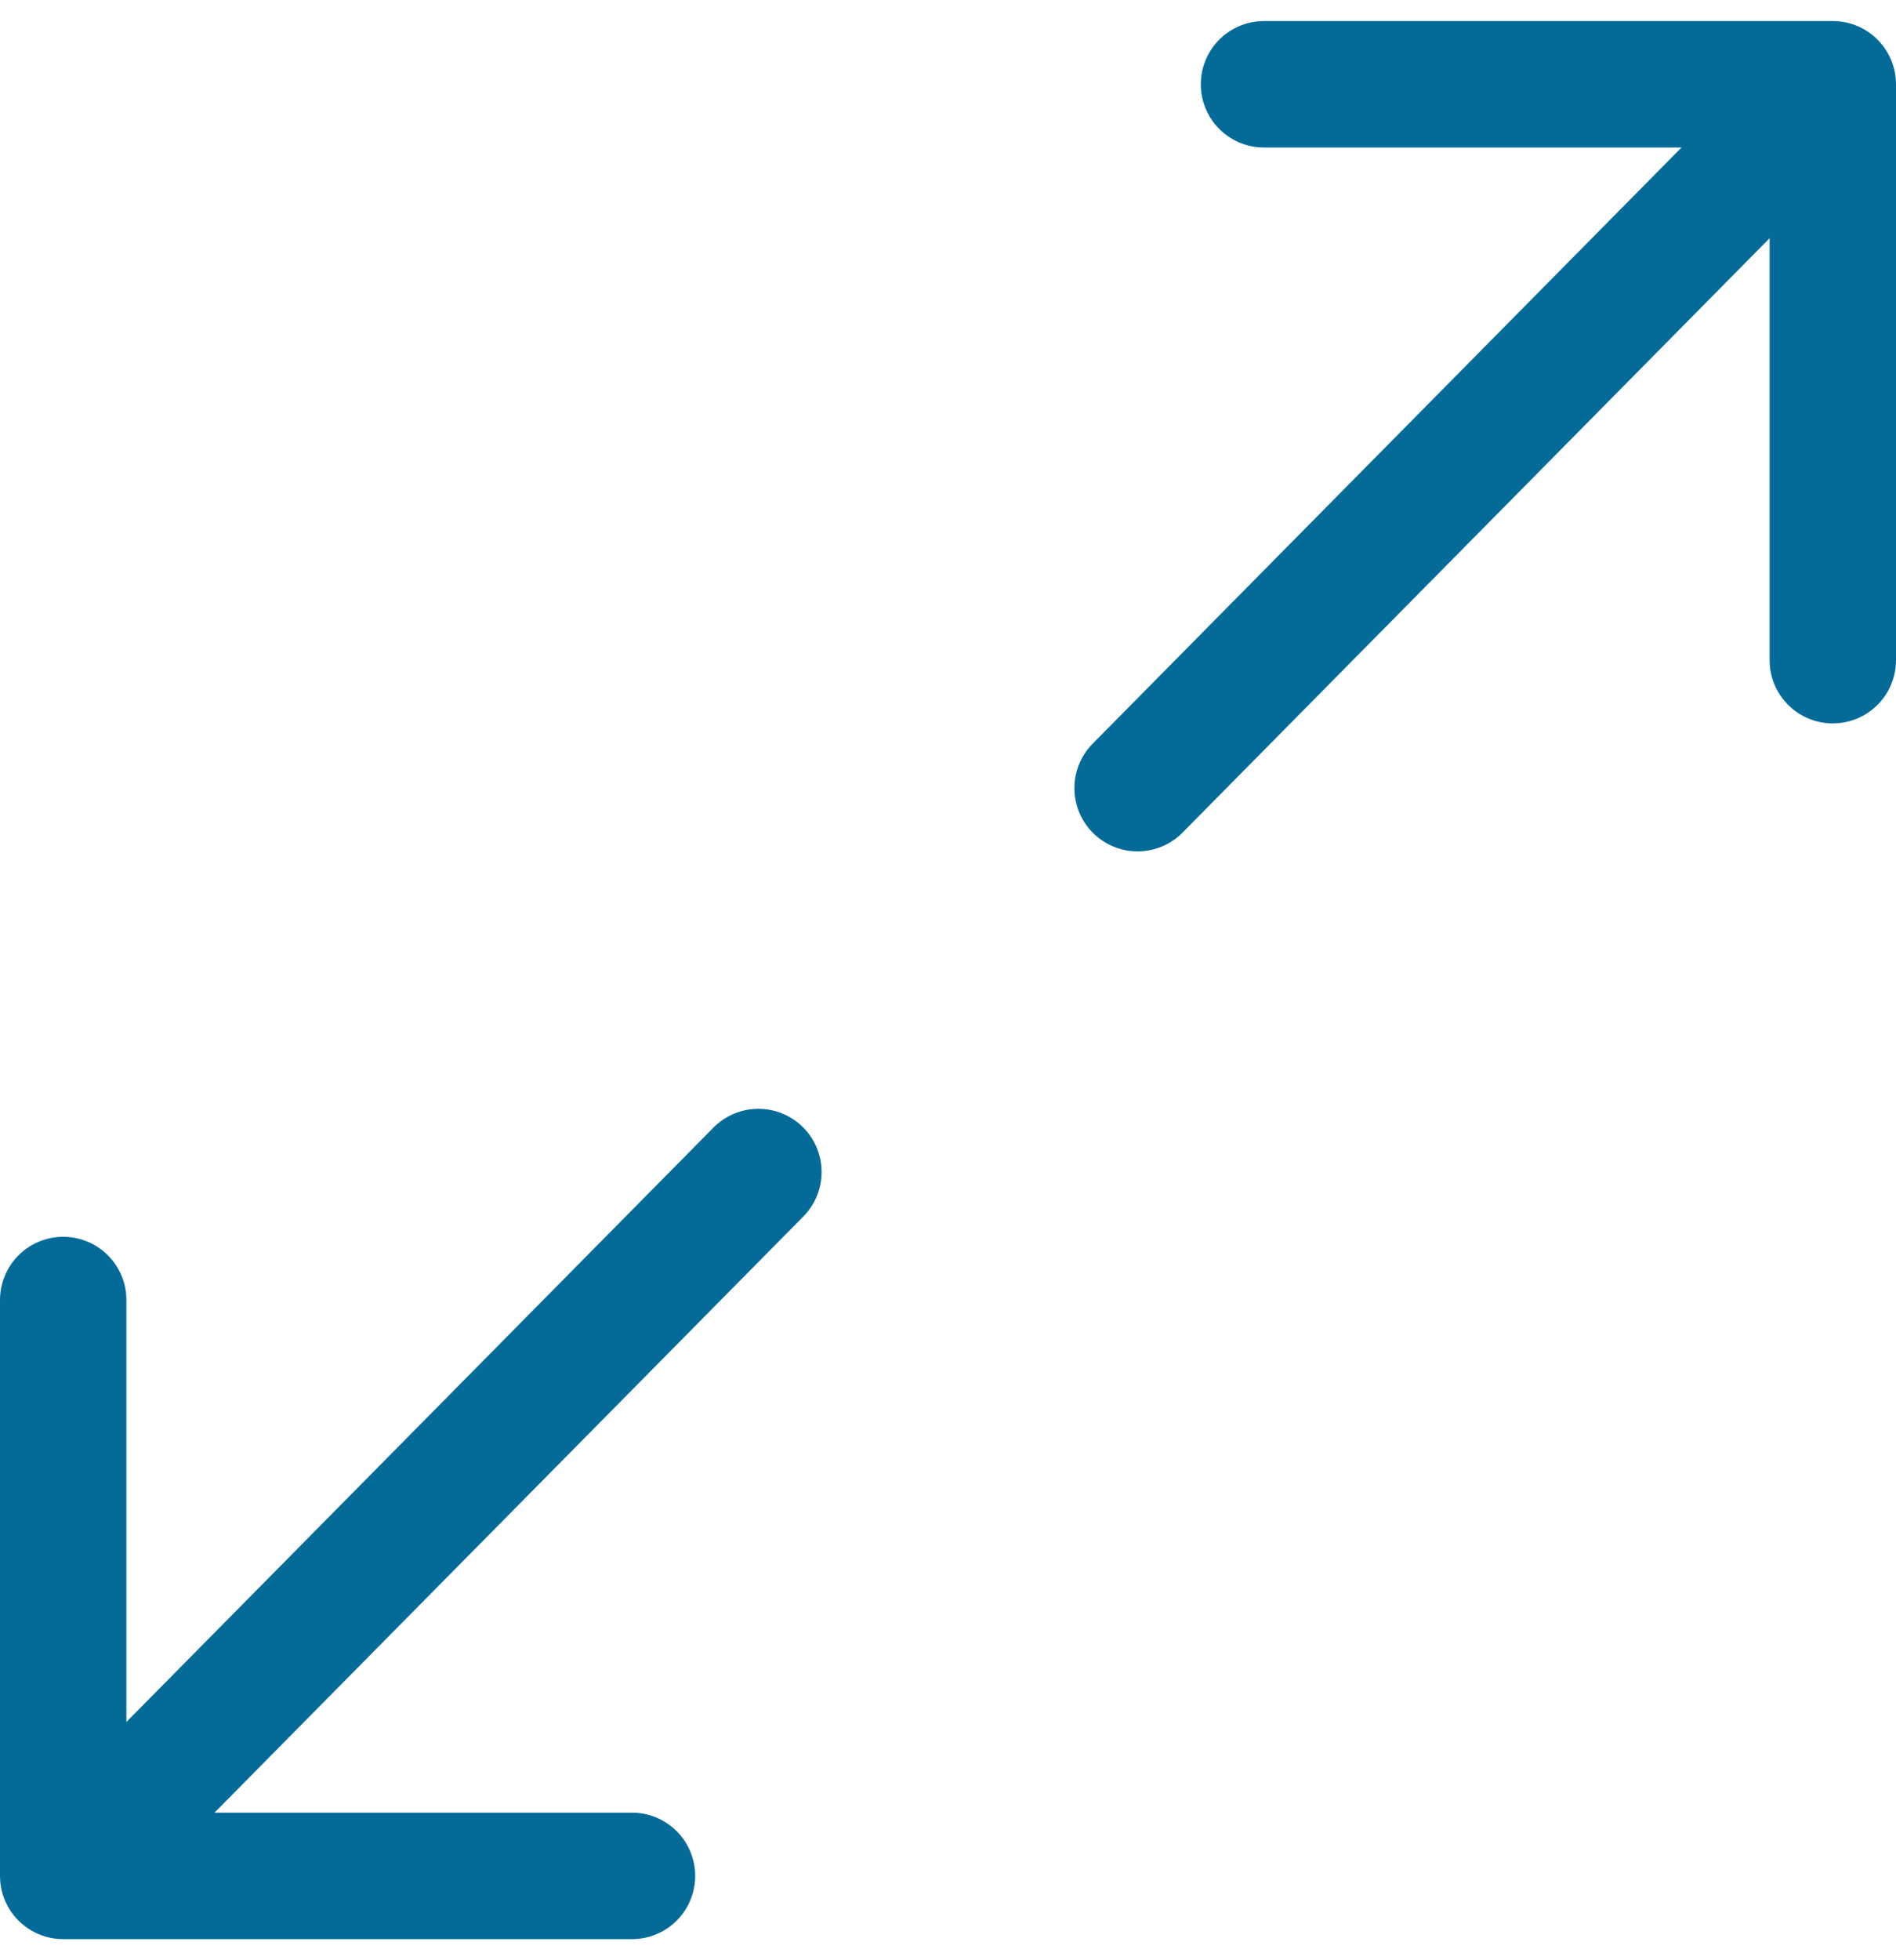 <?xml version="1.0" encoding="UTF-8"?>
<svg width="30px" height="31px" viewBox="0 0 30 31" version="1.1" xmlns="http://www.w3.org/2000/svg" xmlns:xlink="http://www.w3.org/1999/xlink">
    <!-- Generator: Sketch 61.1 (89650) - https://sketch.com -->
    <title>svg/medium/maximize-2</title>
    <desc>Created with Sketch.</desc>
    <g id="**-Sticker-Sheets" stroke="none" stroke-width="1" fill="none" fill-rule="evenodd" stroke-linecap="round" stroke-linejoin="round">
        <g id="sticker-sheet--all--page-4" transform="translate(-570, -1132)" stroke="#046B99" stroke-width="2">
            <g id="icon-preview-row-copy-158" transform="translate(0, 1105)">
                <g id="Icon-Row">
                    <g id="maximize-2" transform="translate(561, 18.214)">
                        <path d="M29,10.119 L38,10.119 L38,19.226 M19,38.452 L10,38.452 L10,29.345 M38,10.119 L27,21.25 M10,38.452 L21,27.321"></path>
                    </g>
                </g>
            </g>
        </g>
    </g>
</svg>